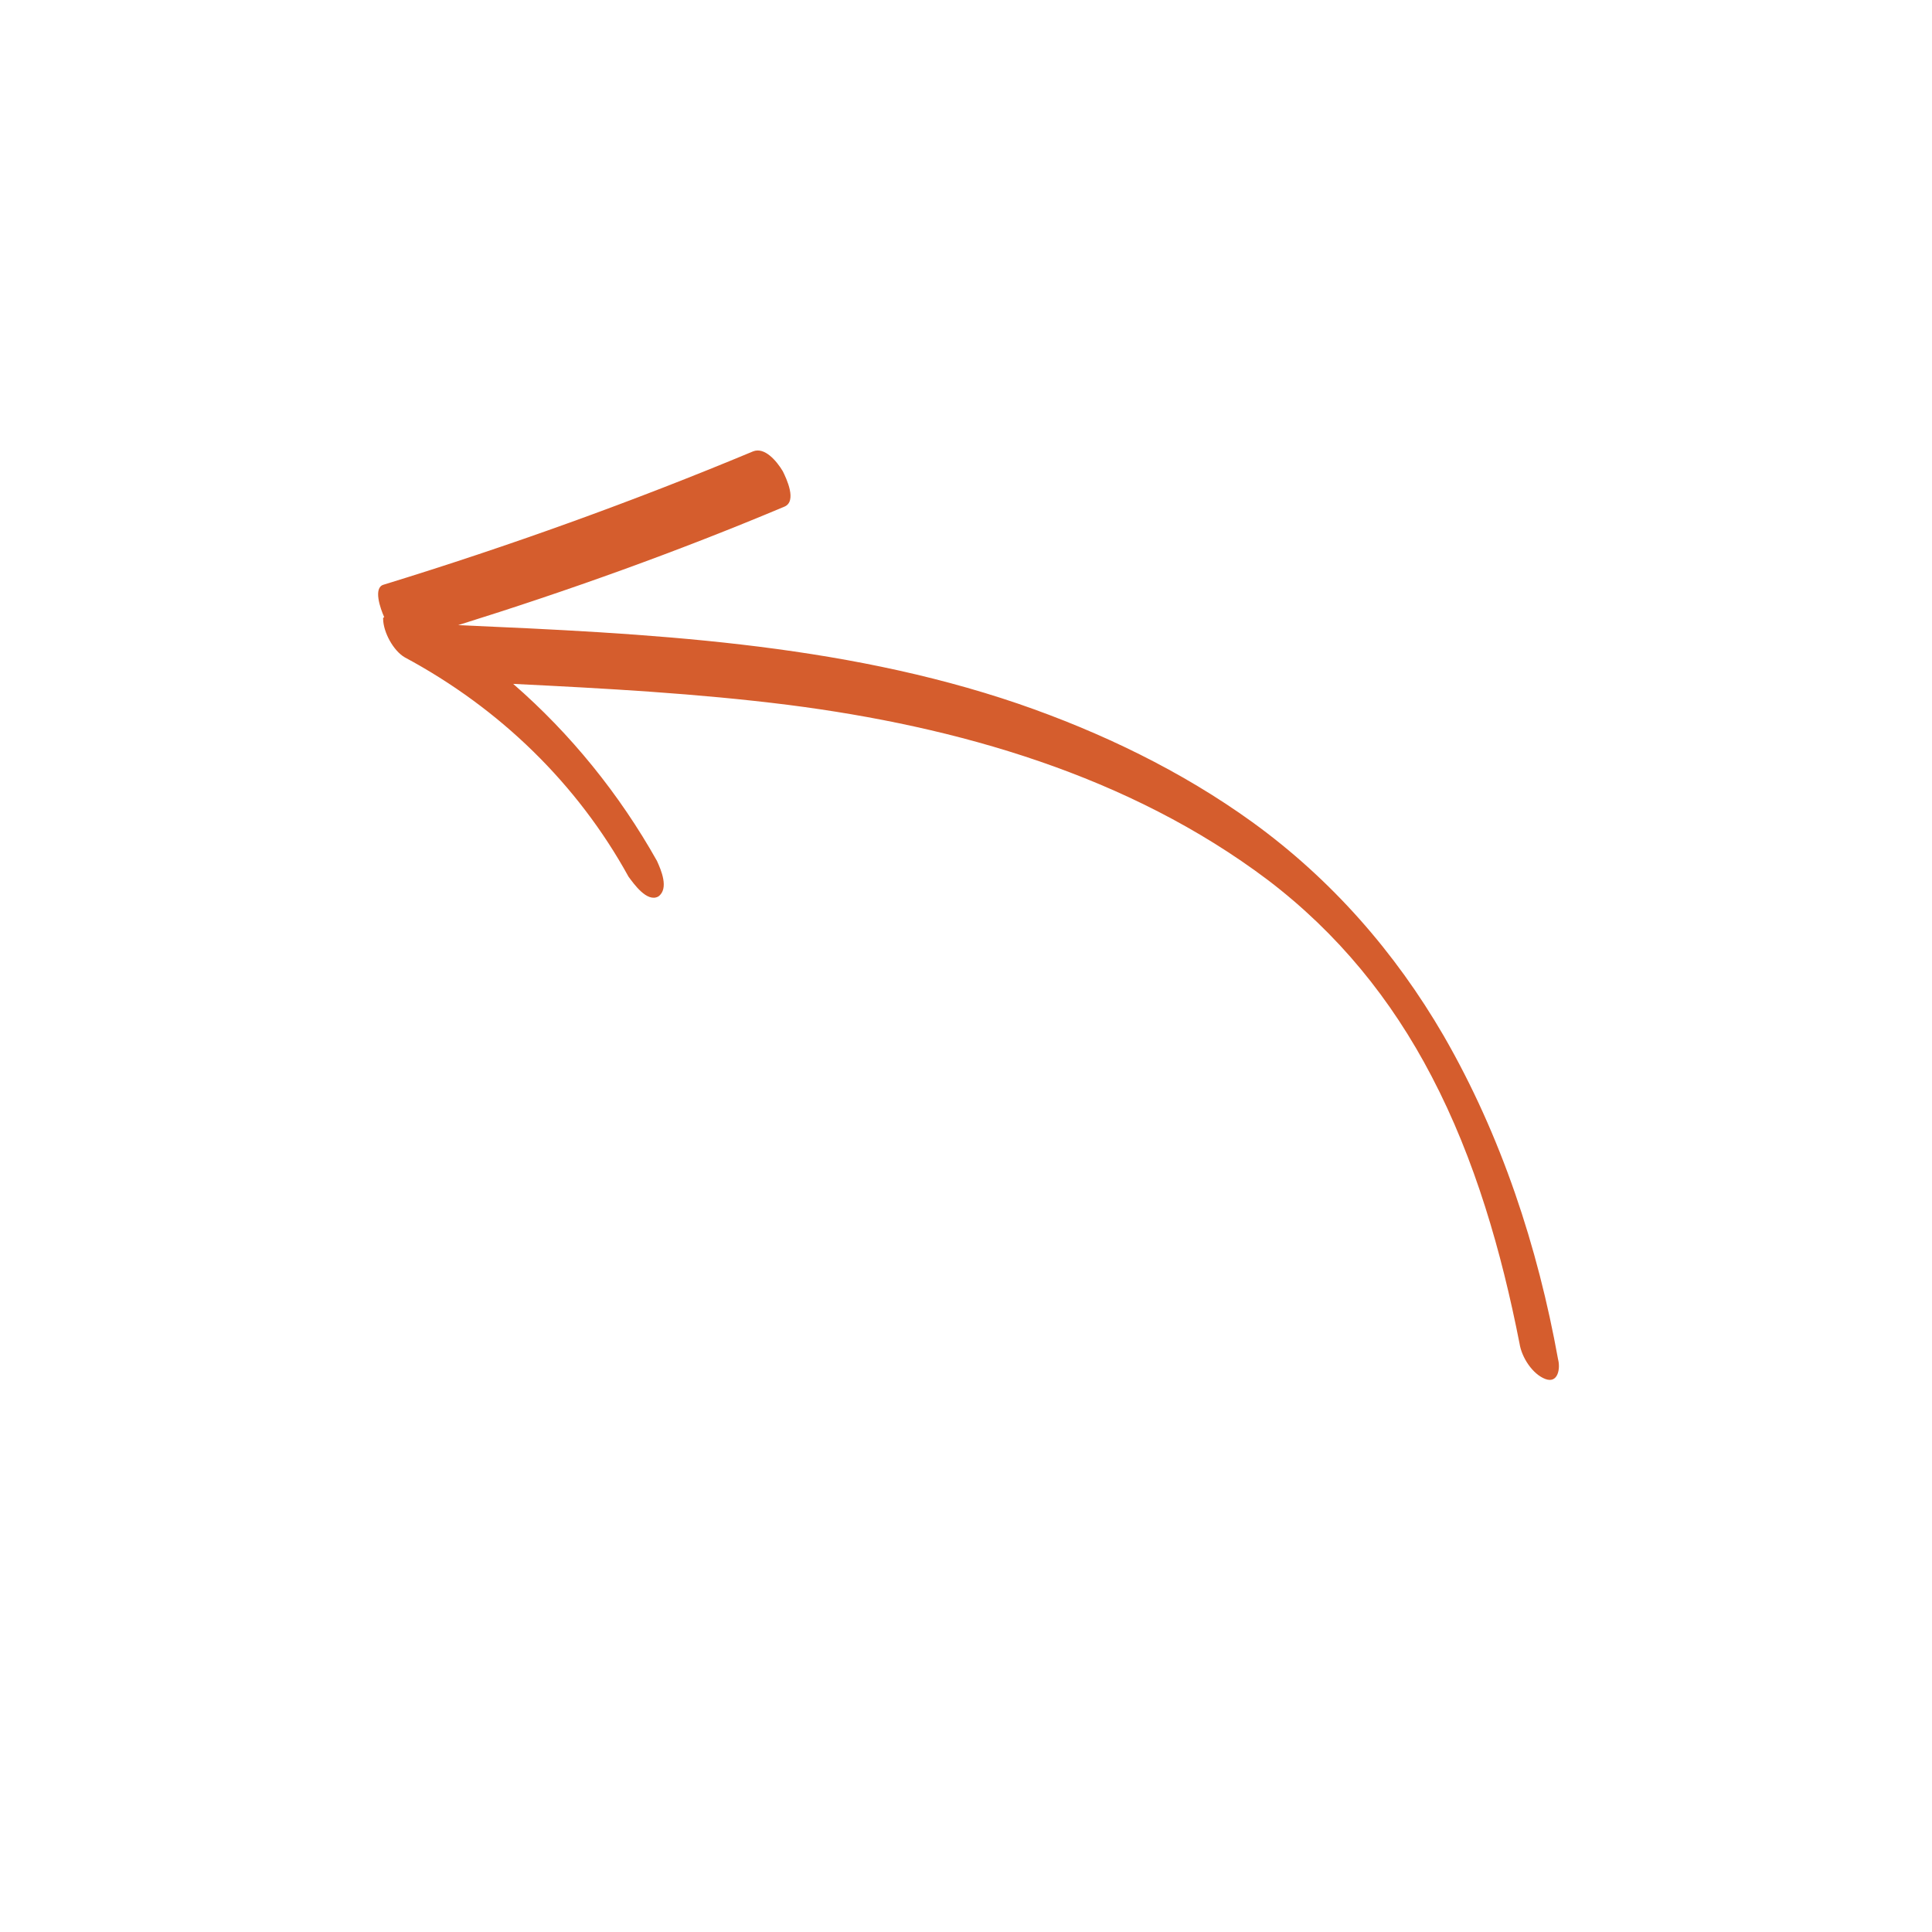 <svg xmlns="http://www.w3.org/2000/svg" version="1.1" viewBox="137.23 137.25 925.55 925.55">
 <defs>
  <clipPath id="b">
   <path d="m318 353h567v446h-567z"/>
  </clipPath>
  <clipPath id="a">
   <path d="m332.82 1062.8 729.96-195.59-195.59-729.96-729.96 195.59z"/>
  </clipPath>
 </defs>
 <g clip-path="url(#b)">
  <g clip-path="url(#a)">
   <path d="m321.3 432.92c-1.902-4.184-5.371-14.207-0.262-15.578 60-18.426 119.22-39.77 176.92-63.836 5.644-2.293 11.445 4.758 14.273 9.477 1.707 3.453 7.027 14.547 0.652 17.039-51.332 21.578-103.45 40.234-156.14 56.703 90.258 3.981 182.17 8.301 268.27 37.648 39.641 13.633 78.266 32.23 112.23 56.773 37.855 27.41 68.324 62.277 91.543 102.21 27.758 48.109 45.148 101.35 54.852 155.08 1.172 4.379 0.016 11.73-6.074 9.449-6.086-2.281-11.355-10.258-12.387-17.023-8.621-43.852-21.281-88.184-42.117-127.98-19.32-37.07-44.965-68.535-78.391-94.004-66.645-50.207-148.8-73.574-229.81-83.941-43.723-5.496-87.391-7.879-131.79-10.066 27.531 23.918 50.934 52.855 68.887 84.816 1.902 4.184 5.906 13.281 0.652 17.039-5.449 3.023-11.836-6.219-14.273-9.477-24.395-44.316-61.48-80.539-107.17-105.07-5.555-3.207-10.285-12.109-10.391-18.34 0 0-0.195-0.73 0.535-0.926z" fill="#d55d2d"/>
  </g>
 </g>
</svg>